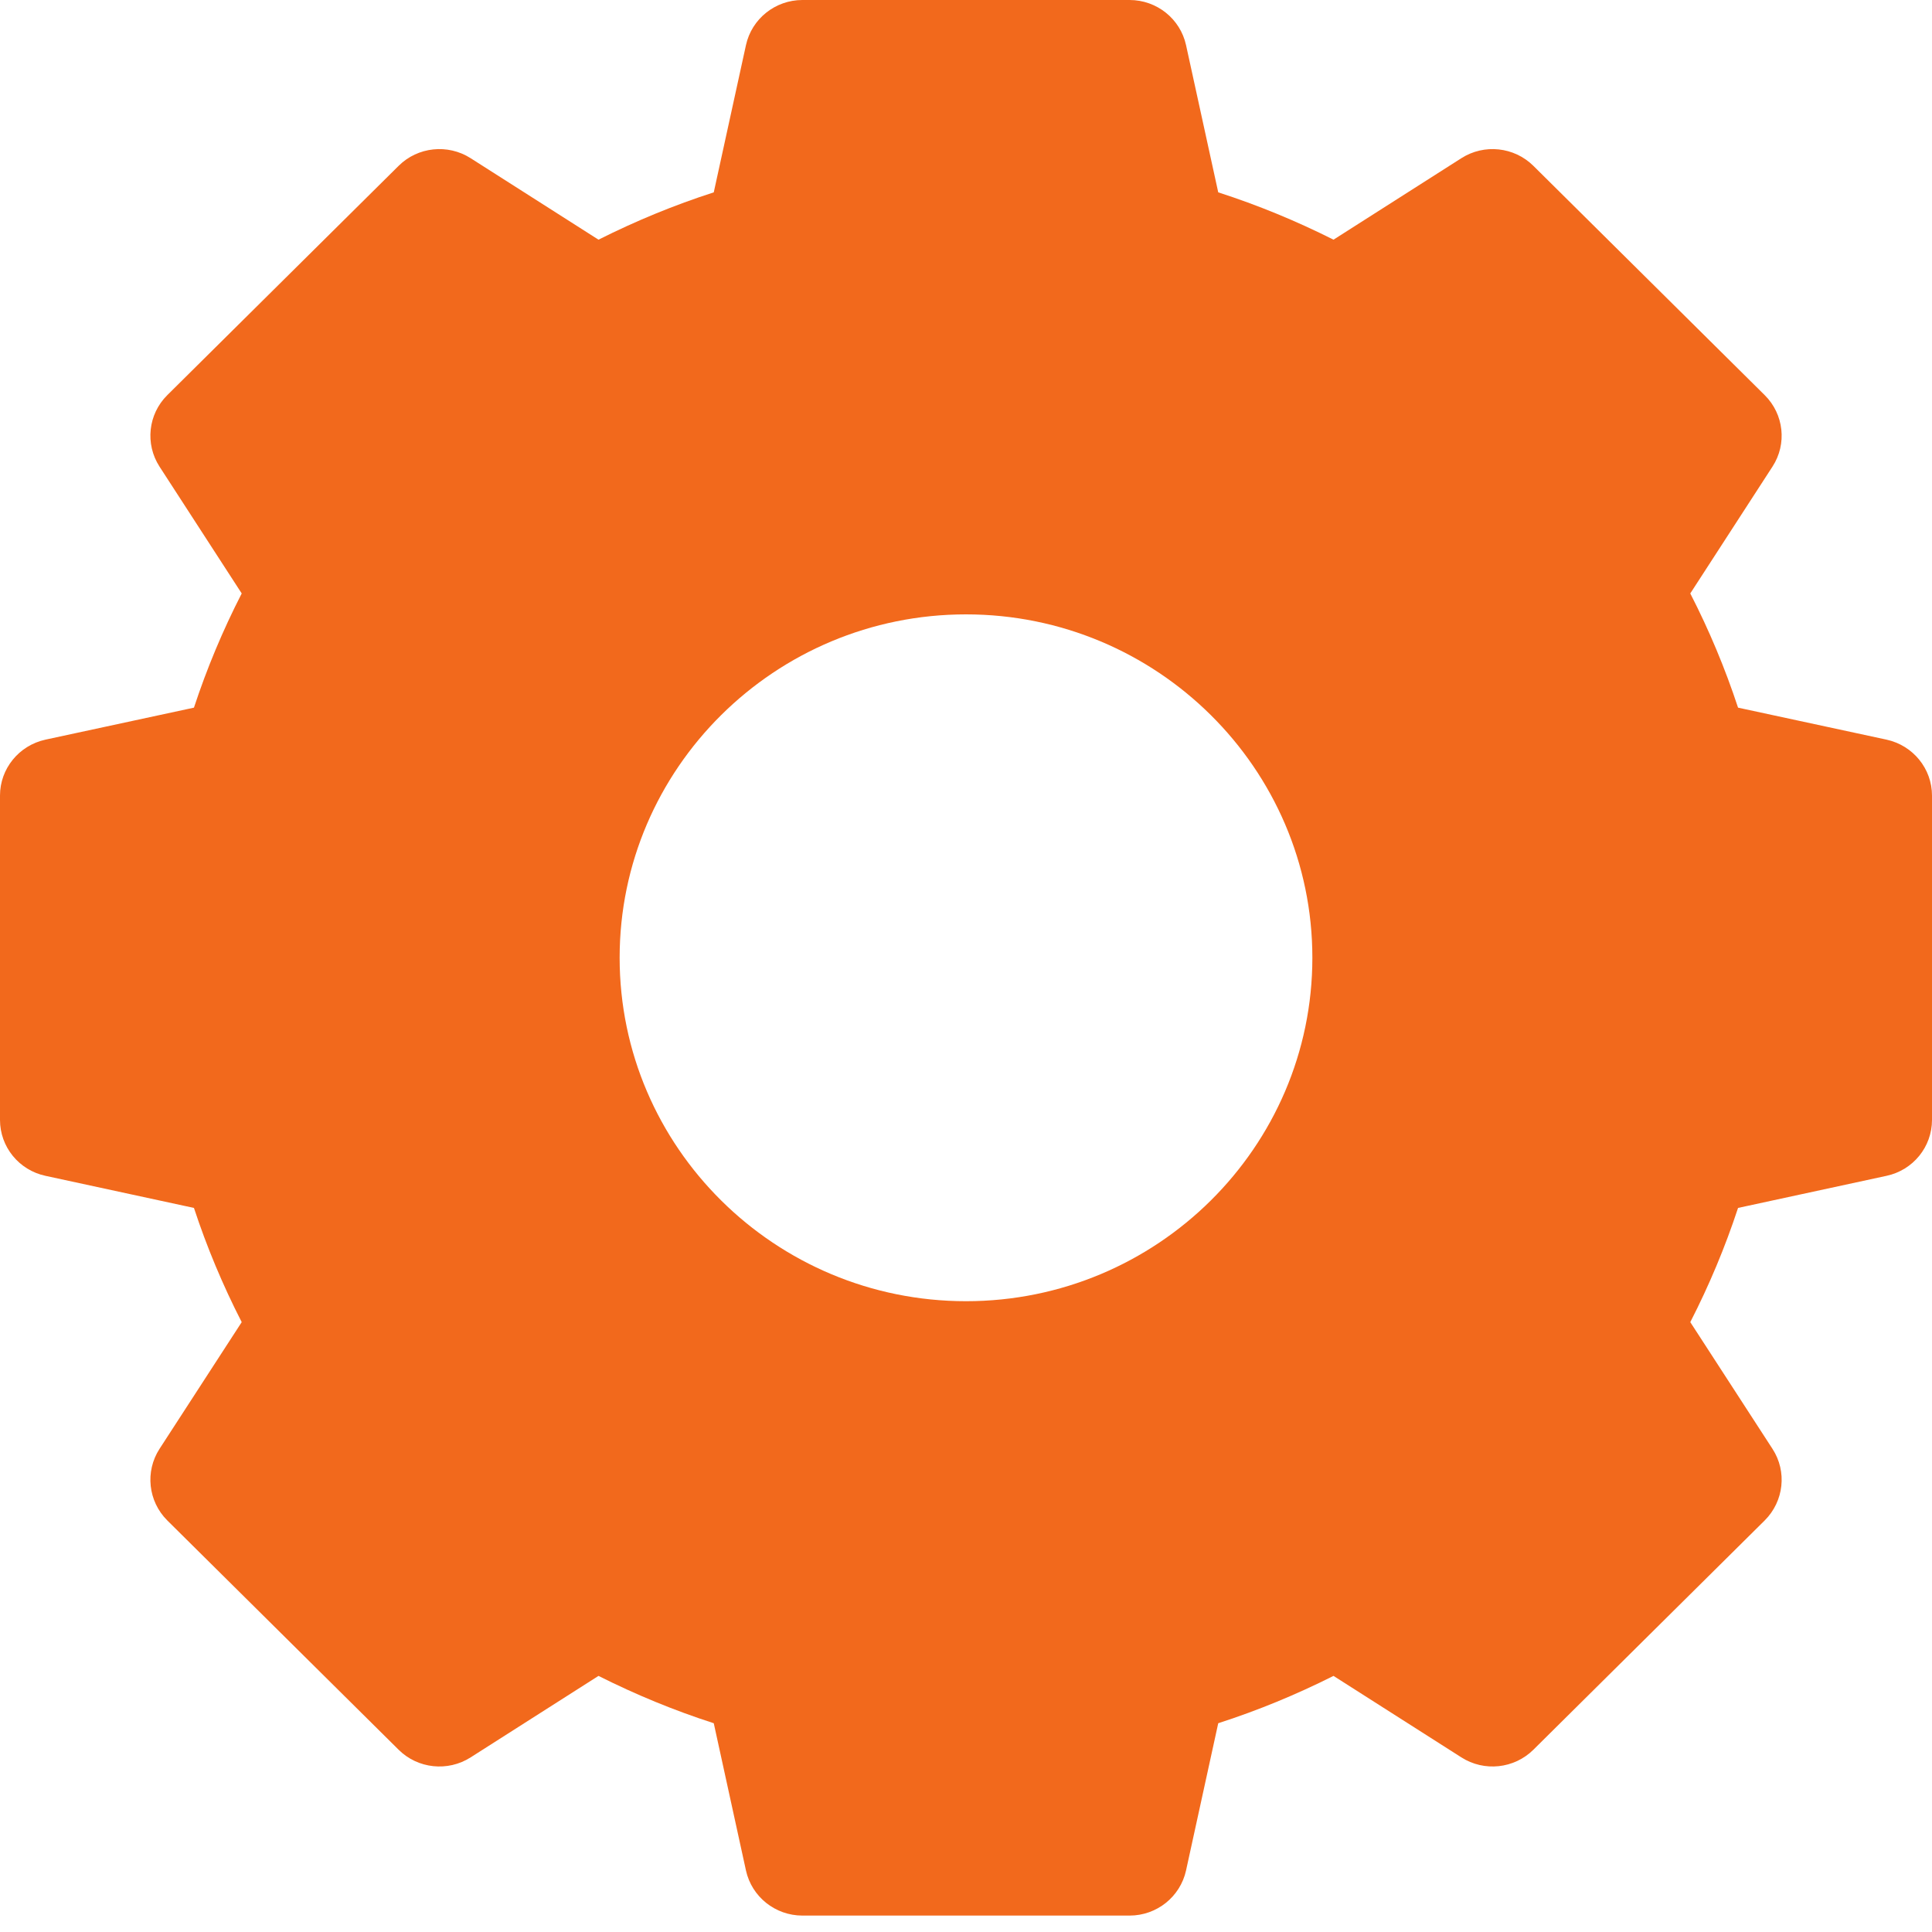 <svg width="18" height="18" viewBox="0 0 18 18" fill="none" xmlns="http://www.w3.org/2000/svg">
<path d="M0.424 6.891L1.807 6.593C1.927 6.228 2.076 5.872 2.252 5.529L1.486 4.347C1.35 4.136 1.38 3.859 1.558 3.682L3.714 1.545C3.892 1.368 4.172 1.338 4.385 1.474L5.576 2.233C5.922 2.059 6.281 1.911 6.65 1.792L6.95 0.42C7.004 0.175 7.223 0 7.476 0H10.524C10.777 0 10.996 0.175 11.05 0.42L11.35 1.792C11.719 1.911 12.078 2.059 12.424 2.233L13.615 1.474C13.828 1.338 14.107 1.368 14.286 1.545L16.442 3.682C16.62 3.859 16.651 4.136 16.514 4.347L15.748 5.529C15.924 5.872 16.073 6.228 16.193 6.593L17.576 6.891C17.824 6.945 18 7.162 18 7.412V10.434C18 10.685 17.824 10.902 17.576 10.955L16.193 11.254C16.073 11.619 15.924 11.975 15.748 12.318L16.514 13.499C16.651 13.71 16.62 13.987 16.442 14.165L14.286 16.302C14.107 16.479 13.828 16.509 13.615 16.373L12.424 15.614C12.078 15.788 11.719 15.936 11.35 16.055L11.05 17.427C10.996 17.672 10.777 17.847 10.524 17.847H7.476C7.223 17.847 7.004 17.672 6.95 17.427L6.65 16.055C6.281 15.936 5.922 15.788 5.576 15.614L4.385 16.373C4.172 16.509 3.892 16.479 3.714 16.302L1.558 14.165C1.38 13.987 1.35 13.71 1.486 13.499L2.252 12.318C2.076 11.975 1.927 11.619 1.807 11.254L0.424 10.955C0.176 10.902 0 10.685 0 10.434V7.412C0 7.162 0.176 6.945 0.424 6.891ZM5.773 8.923C5.773 10.688 7.221 12.123 9 12.123C10.779 12.123 12.227 10.688 12.227 8.923C12.227 7.159 10.779 5.724 9 5.724C7.221 5.724 5.773 7.159 5.773 8.923Z" fill="#F2691C"/>
</svg>

